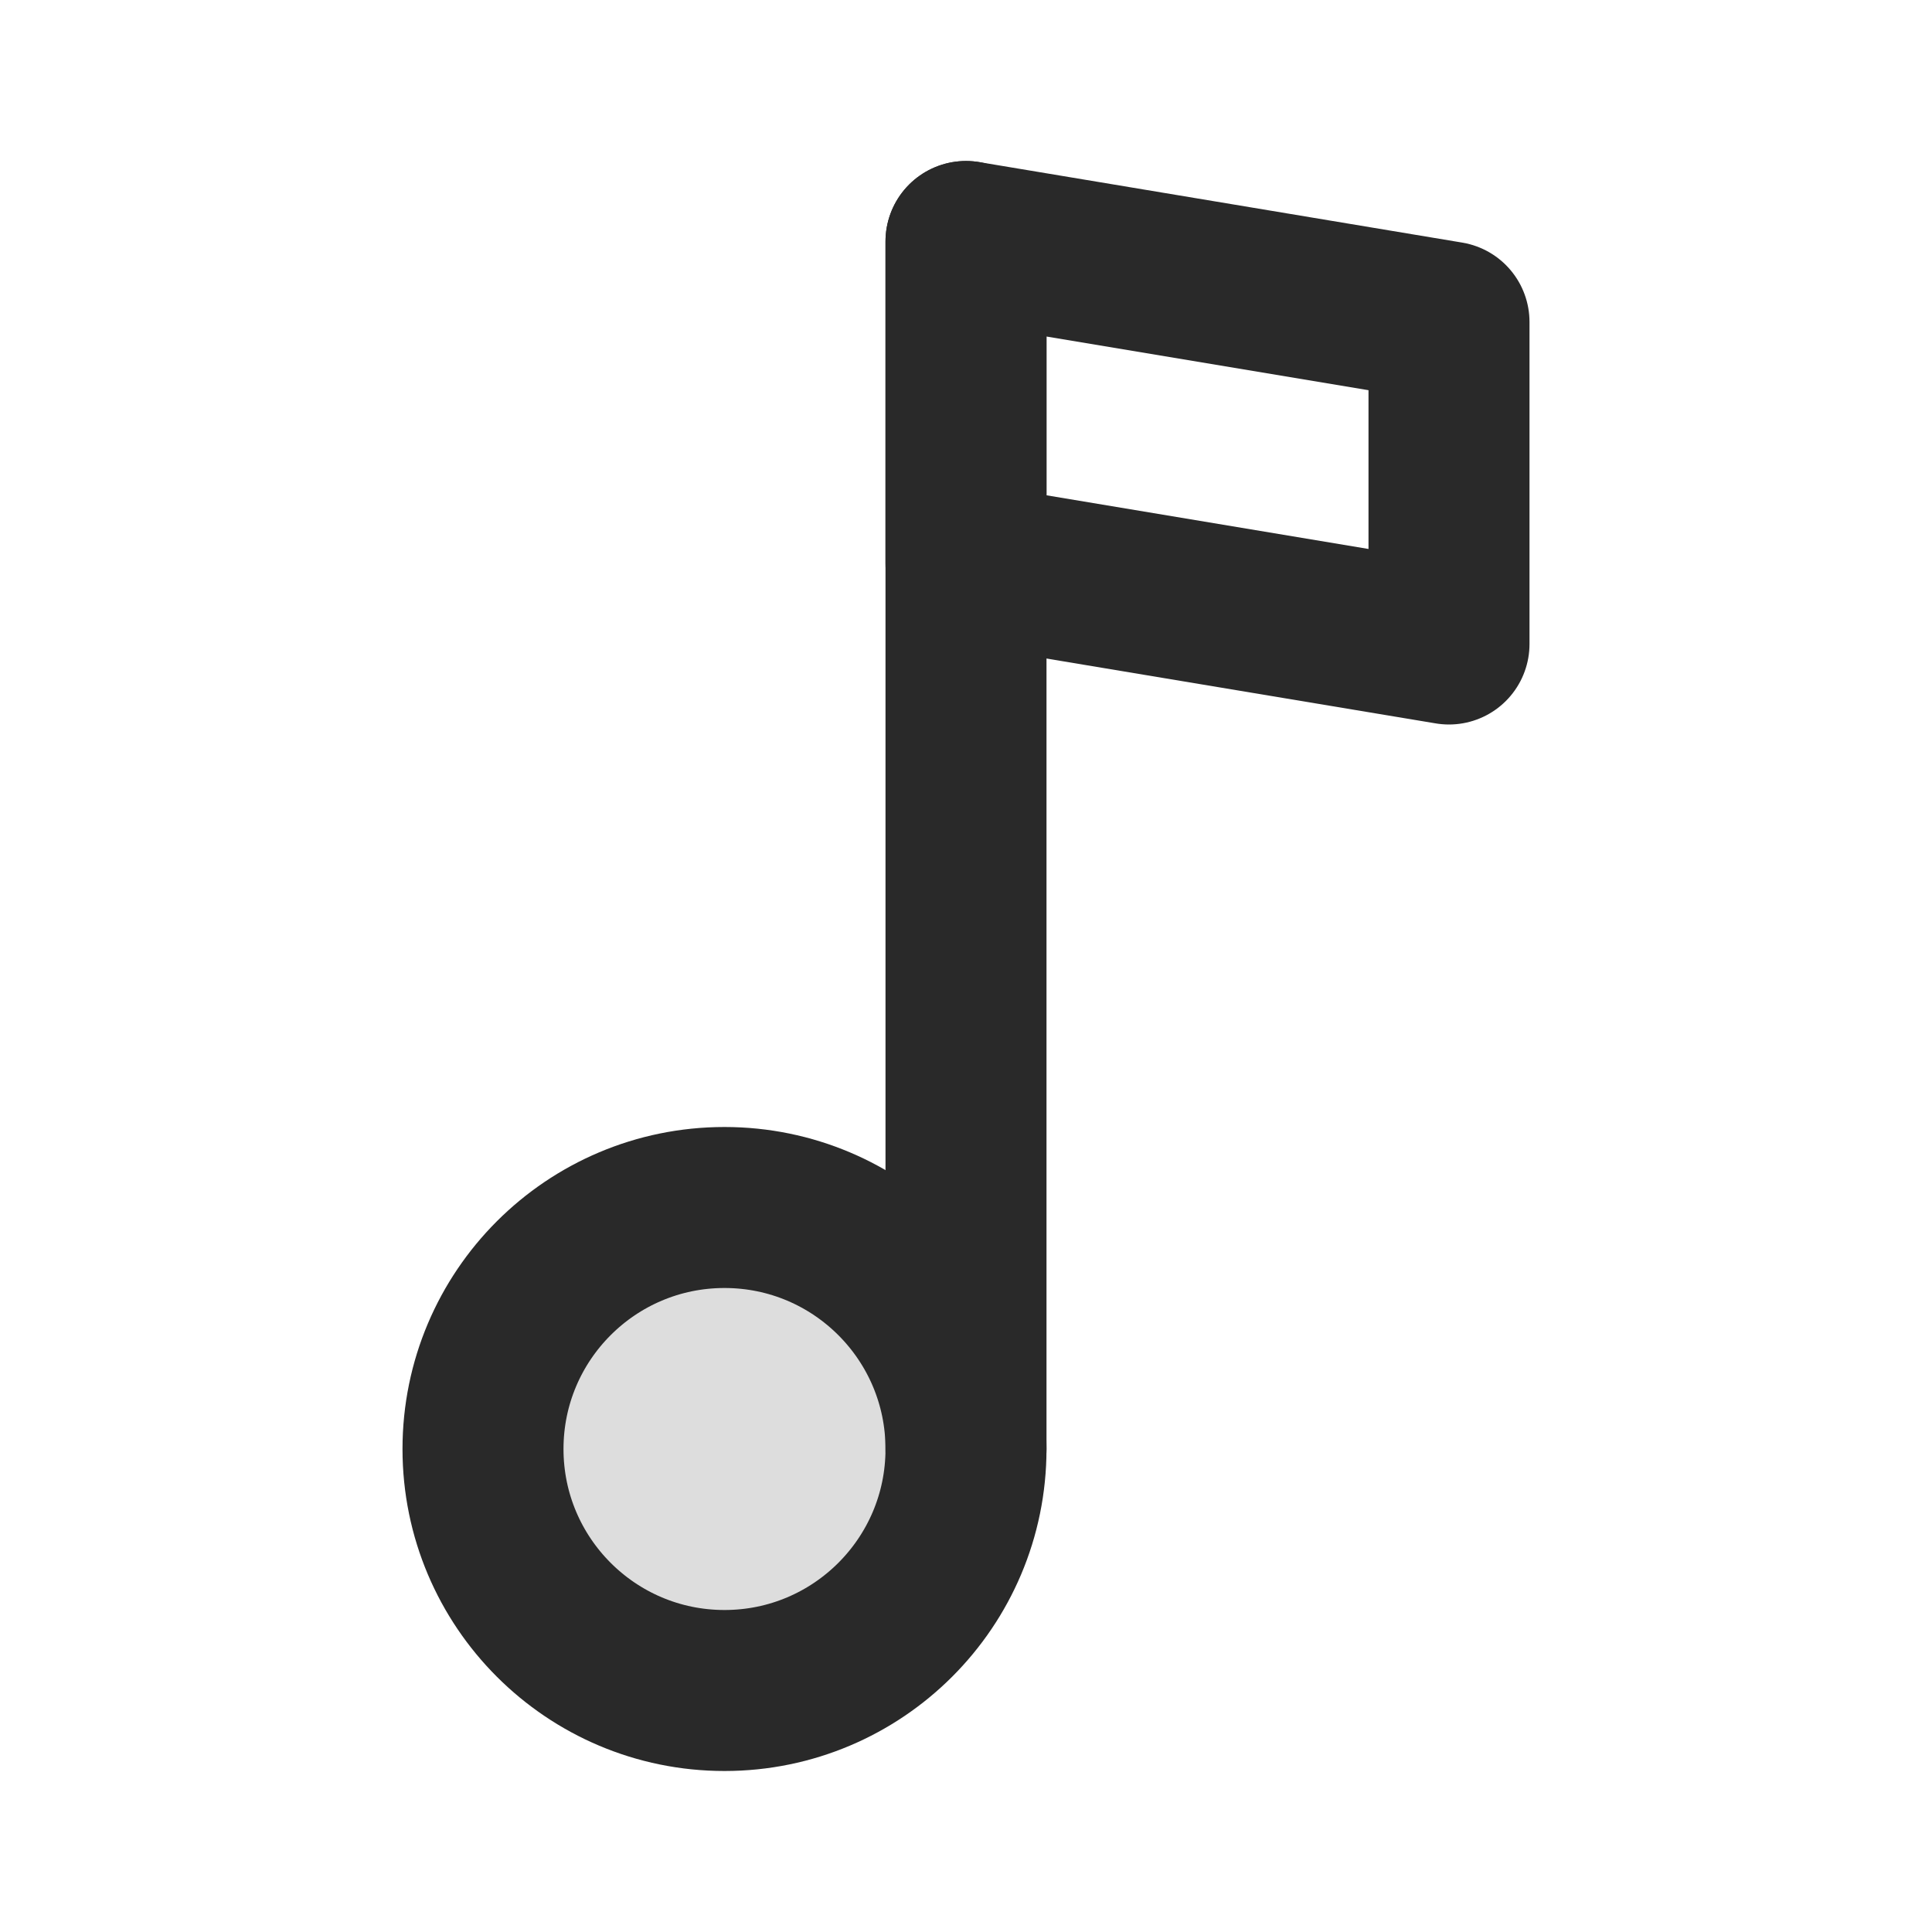 <svg width="24" height="24" viewBox="0 0 24 24" fill="none" xmlns="http://www.w3.org/2000/svg">
<g clip-path="url(#clip0_1_23704)">
<circle opacity="0.16" cx="9" cy="18" r="3" fill="#292929"/>
<circle cx="9" cy="18" r="3" stroke="#292929" stroke-width="2" stroke-linecap="round" stroke-linejoin="round"/>
<path d="M12 18V3" stroke="#292929" stroke-width="2" stroke-linecap="round" stroke-linejoin="round"/>
<path d="M12 3L18 4V8L12 7V3Z" stroke="#292929" stroke-width="2" stroke-linecap="round" stroke-linejoin="round"/>
</g>
<defs>
<clipPath id="clip0_1_23704">
<rect width="24" height="24" fill="white"/>
</clipPath>
</defs>
</svg>
